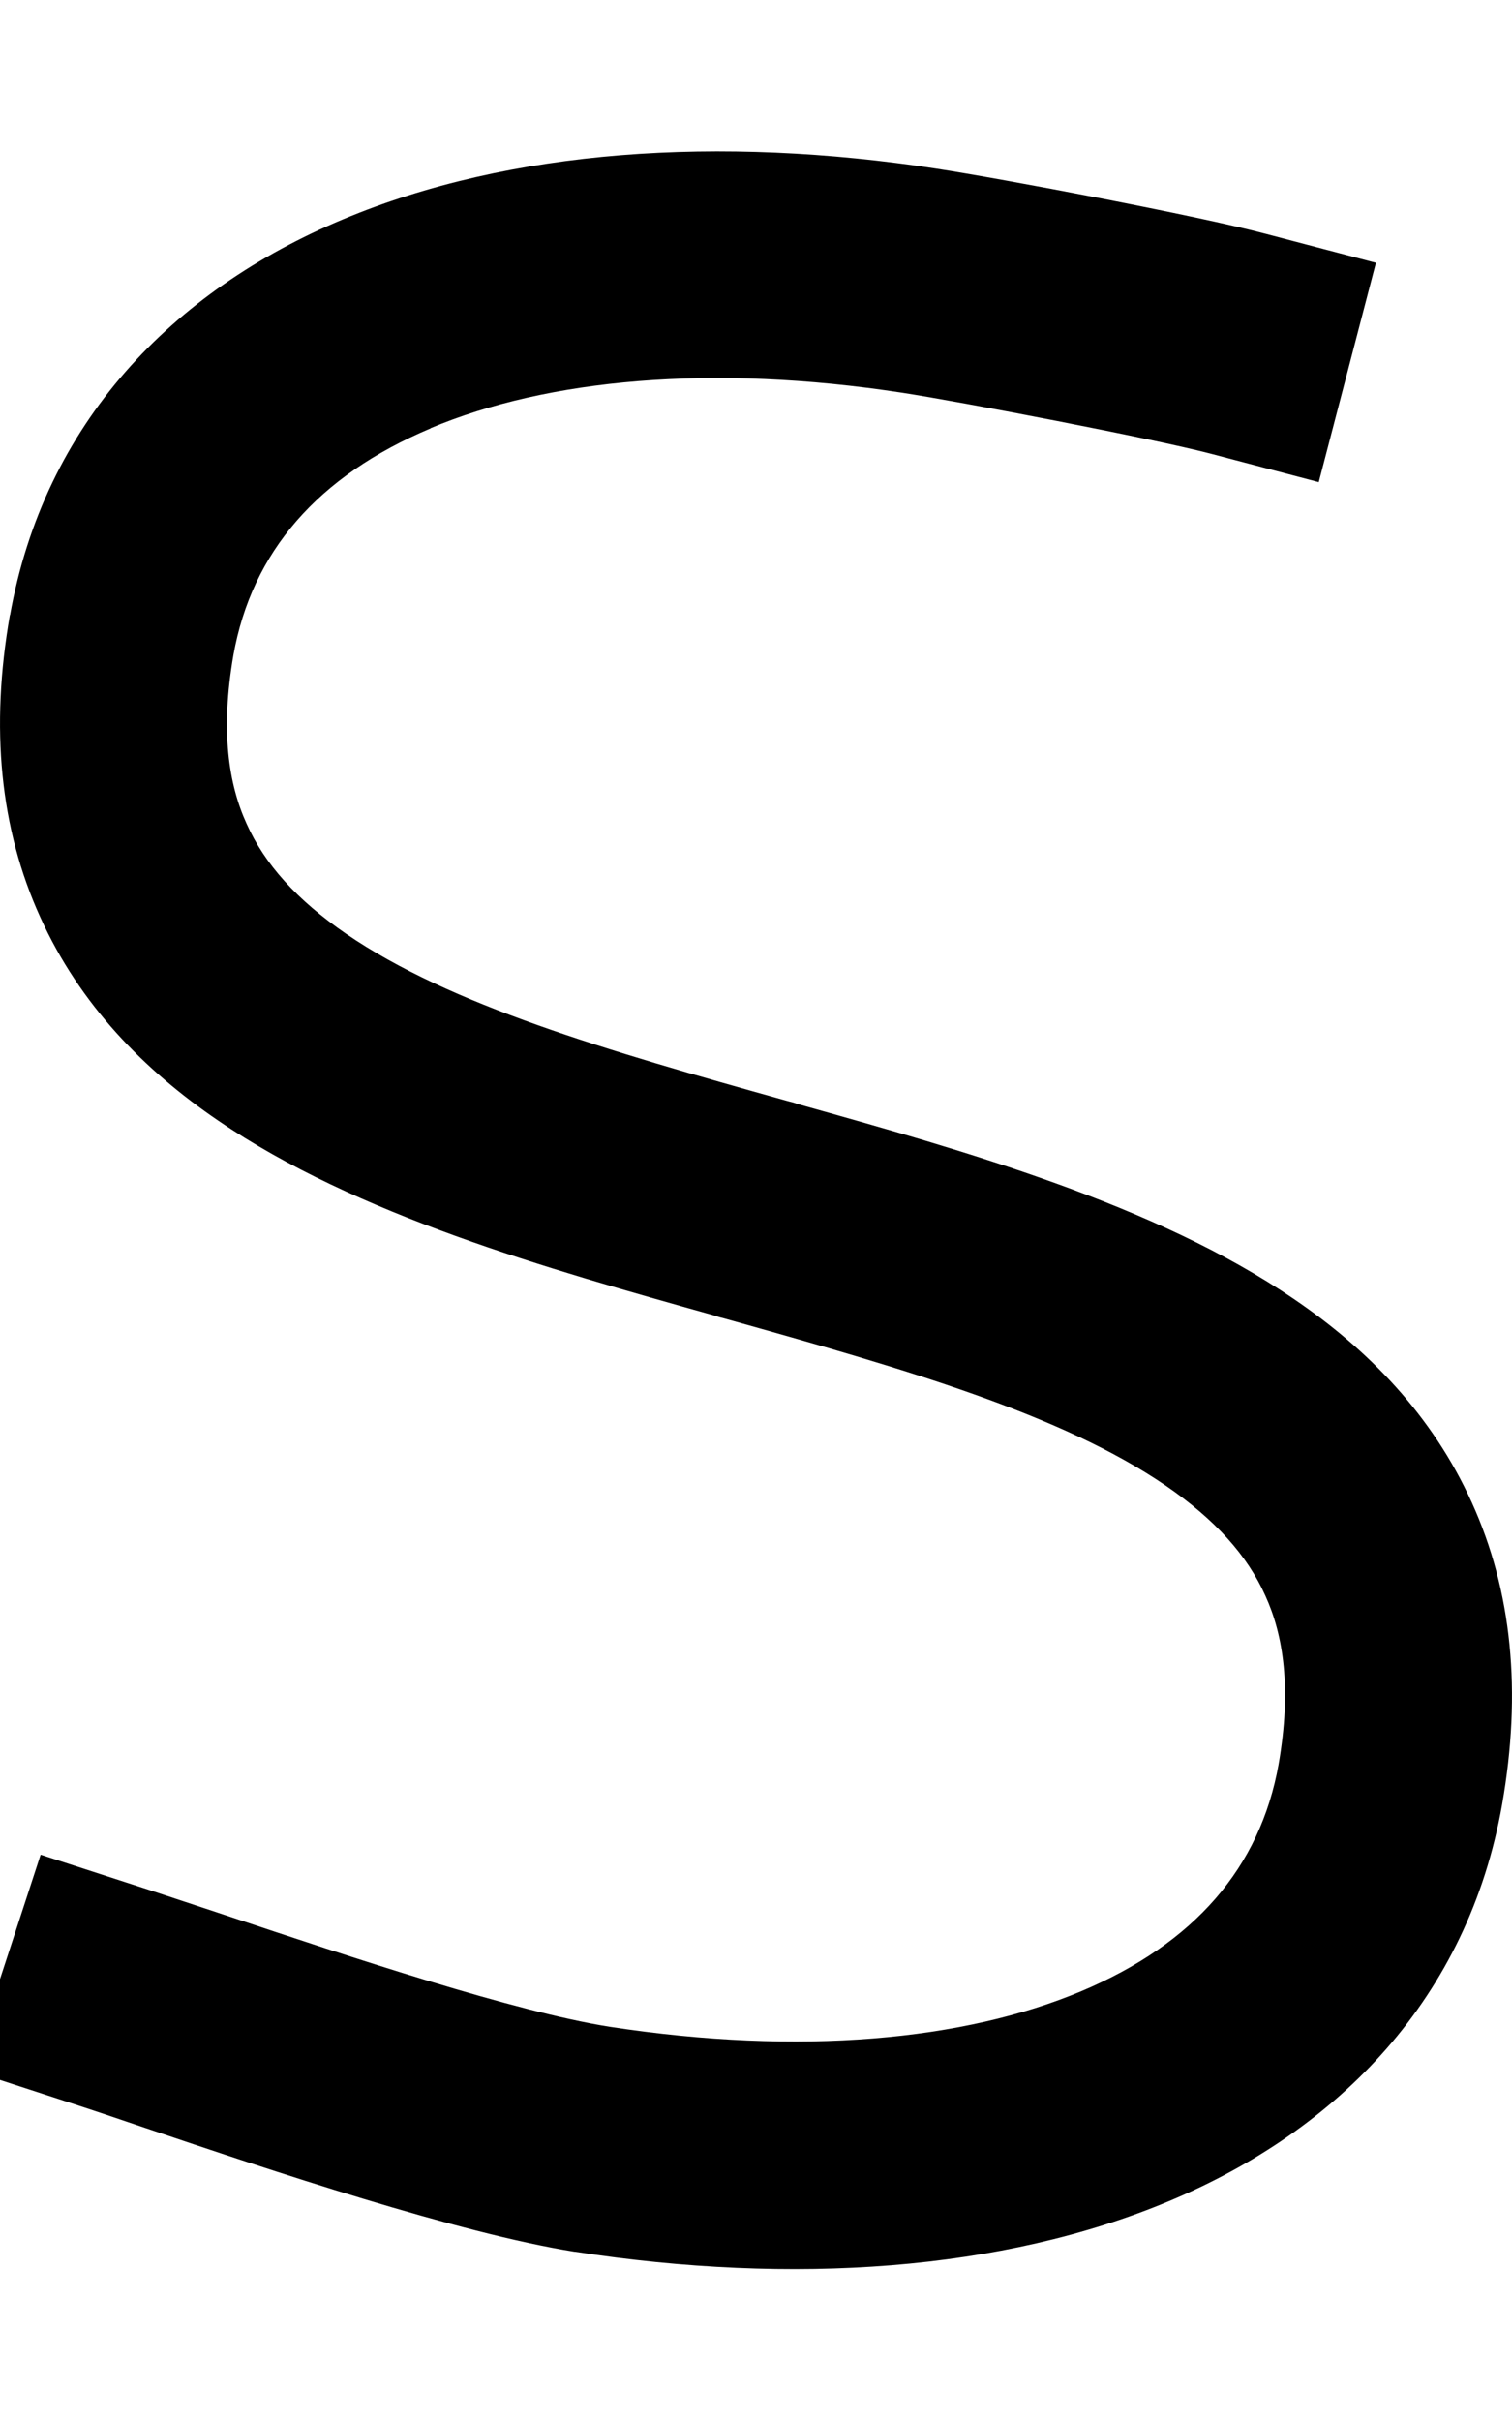 <svg xmlns="http://www.w3.org/2000/svg" viewBox="0 0 320 512"><path d="M91.2 90.6c-24 10.1-37.9 26.2-41.8 48c-2.8 16.1-1 27.4 2.8 35.7c3.8 8.5 10.6 16.1 21.1 23.3c22.1 15.1 54.9 24.6 93.2 35.3c.8 .2 1.6 .4 2.4 .7c35.3 9.9 75.6 21.2 104.9 41.2c15.6 10.6 29.3 24.5 37.7 43.1c8.5 18.7 10.6 40 6.4 63.9c-7.2 40.8-34.4 68.8-70.5 83.9c-35.3 14.8-79.6 17.8-125.7 10.7l-.1 0c-24.5-3.9-64.3-17.2-90.9-26.2c-5.3-1.8-10-3.4-14-4.7L-6.3 438 8.6 392.4l22.8 7.4c4.9 1.6 10.5 3.5 16.3 5.4c26.9 9 61.2 20.4 81.3 23.6c40.4 6.2 75.1 2.9 99.8-7.5c24-10.1 37.9-26.2 41.8-48c2.8-16.1 1-27.4-2.8-35.7c-3.8-8.5-10.6-16.1-21.1-23.3c-22.1-15.1-54.9-24.6-93.2-35.3c-.8-.2-1.6-.4-2.4-.7c-35.3-9.9-75.6-21.2-104.9-41.2c-15.6-10.6-29.3-24.5-37.7-43.1c-8.5-18.7-10.6-40-6.4-63.9l23.6 4.2L2.1 130.3C9.3 89.5 36.5 61.5 72.6 46.4c35.3-14.8 79.6-17.8 125.7-10.7c13.7 2.1 55.1 9.9 69.7 13.8l23.2 6.1-12.1 46.4-23.2-6.1c-12.4-3.2-52-10.8-64.9-12.8l3.6-23.7L191 83.1c-40.4-6.2-75.2-2.9-99.9 7.5z"/></svg>